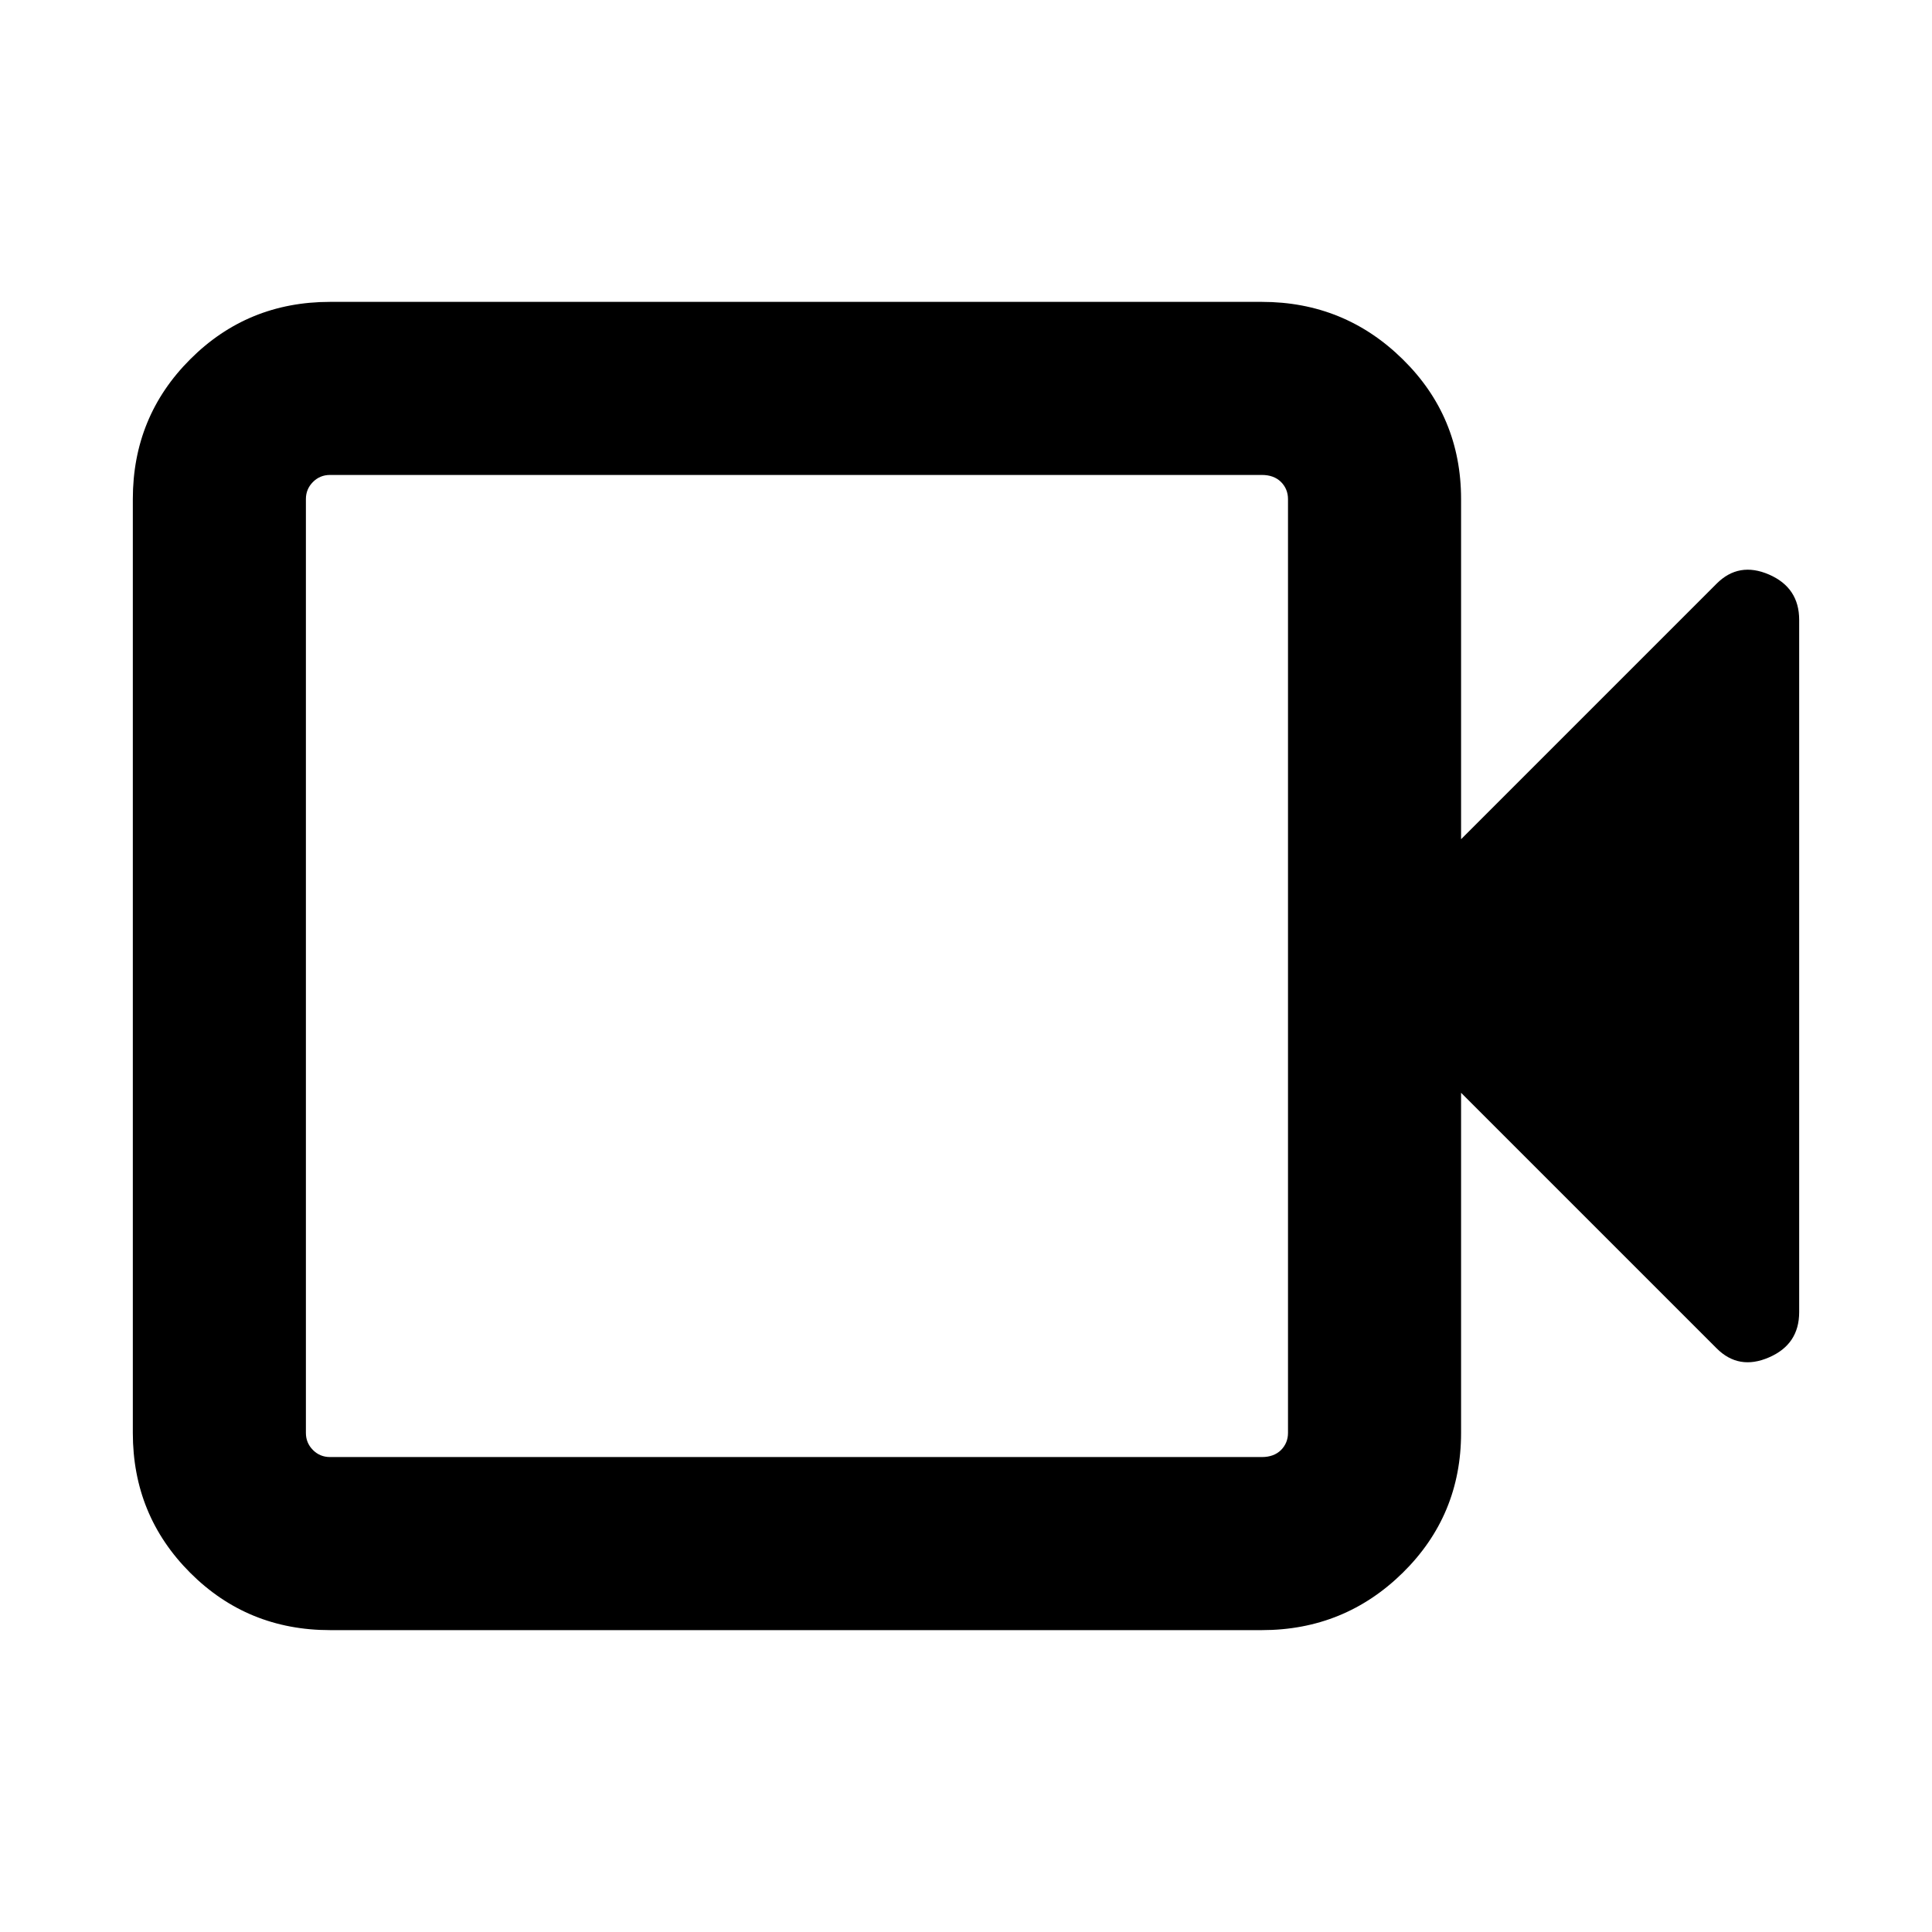 <svg xmlns="http://www.w3.org/2000/svg" height="24" width="24"><path d="M4.1 20.25Q3.075 20.25 2.363 19.538Q1.65 18.825 1.65 17.8V6.2Q1.65 5.175 2.363 4.463Q3.075 3.75 4.1 3.75H15.675Q16.7 3.75 17.425 4.463Q18.15 5.175 18.15 6.2V10.425L21.325 7.25Q21.6 6.975 21.975 7.137Q22.35 7.3 22.35 7.7V16.3Q22.35 16.7 21.975 16.862Q21.6 17.025 21.325 16.75L18.15 13.575V17.8Q18.15 18.825 17.425 19.538Q16.7 20.25 15.675 20.25ZM4.1 18.1H15.675Q15.825 18.1 15.913 18.013Q16 17.925 16 17.8V6.2Q16 6.075 15.913 5.987Q15.825 5.9 15.675 5.9H4.1Q3.975 5.9 3.888 5.987Q3.8 6.075 3.8 6.2V17.8Q3.8 17.925 3.888 18.013Q3.975 18.1 4.1 18.1ZM3.8 18.1Q3.8 18.1 3.8 18.013Q3.8 17.925 3.8 17.8V6.2Q3.8 6.075 3.8 5.987Q3.8 5.9 3.8 5.9Q3.8 5.9 3.8 5.987Q3.8 6.075 3.8 6.2V17.8Q3.8 17.925 3.8 18.013Q3.8 18.1 3.8 18.1Z"/></svg>